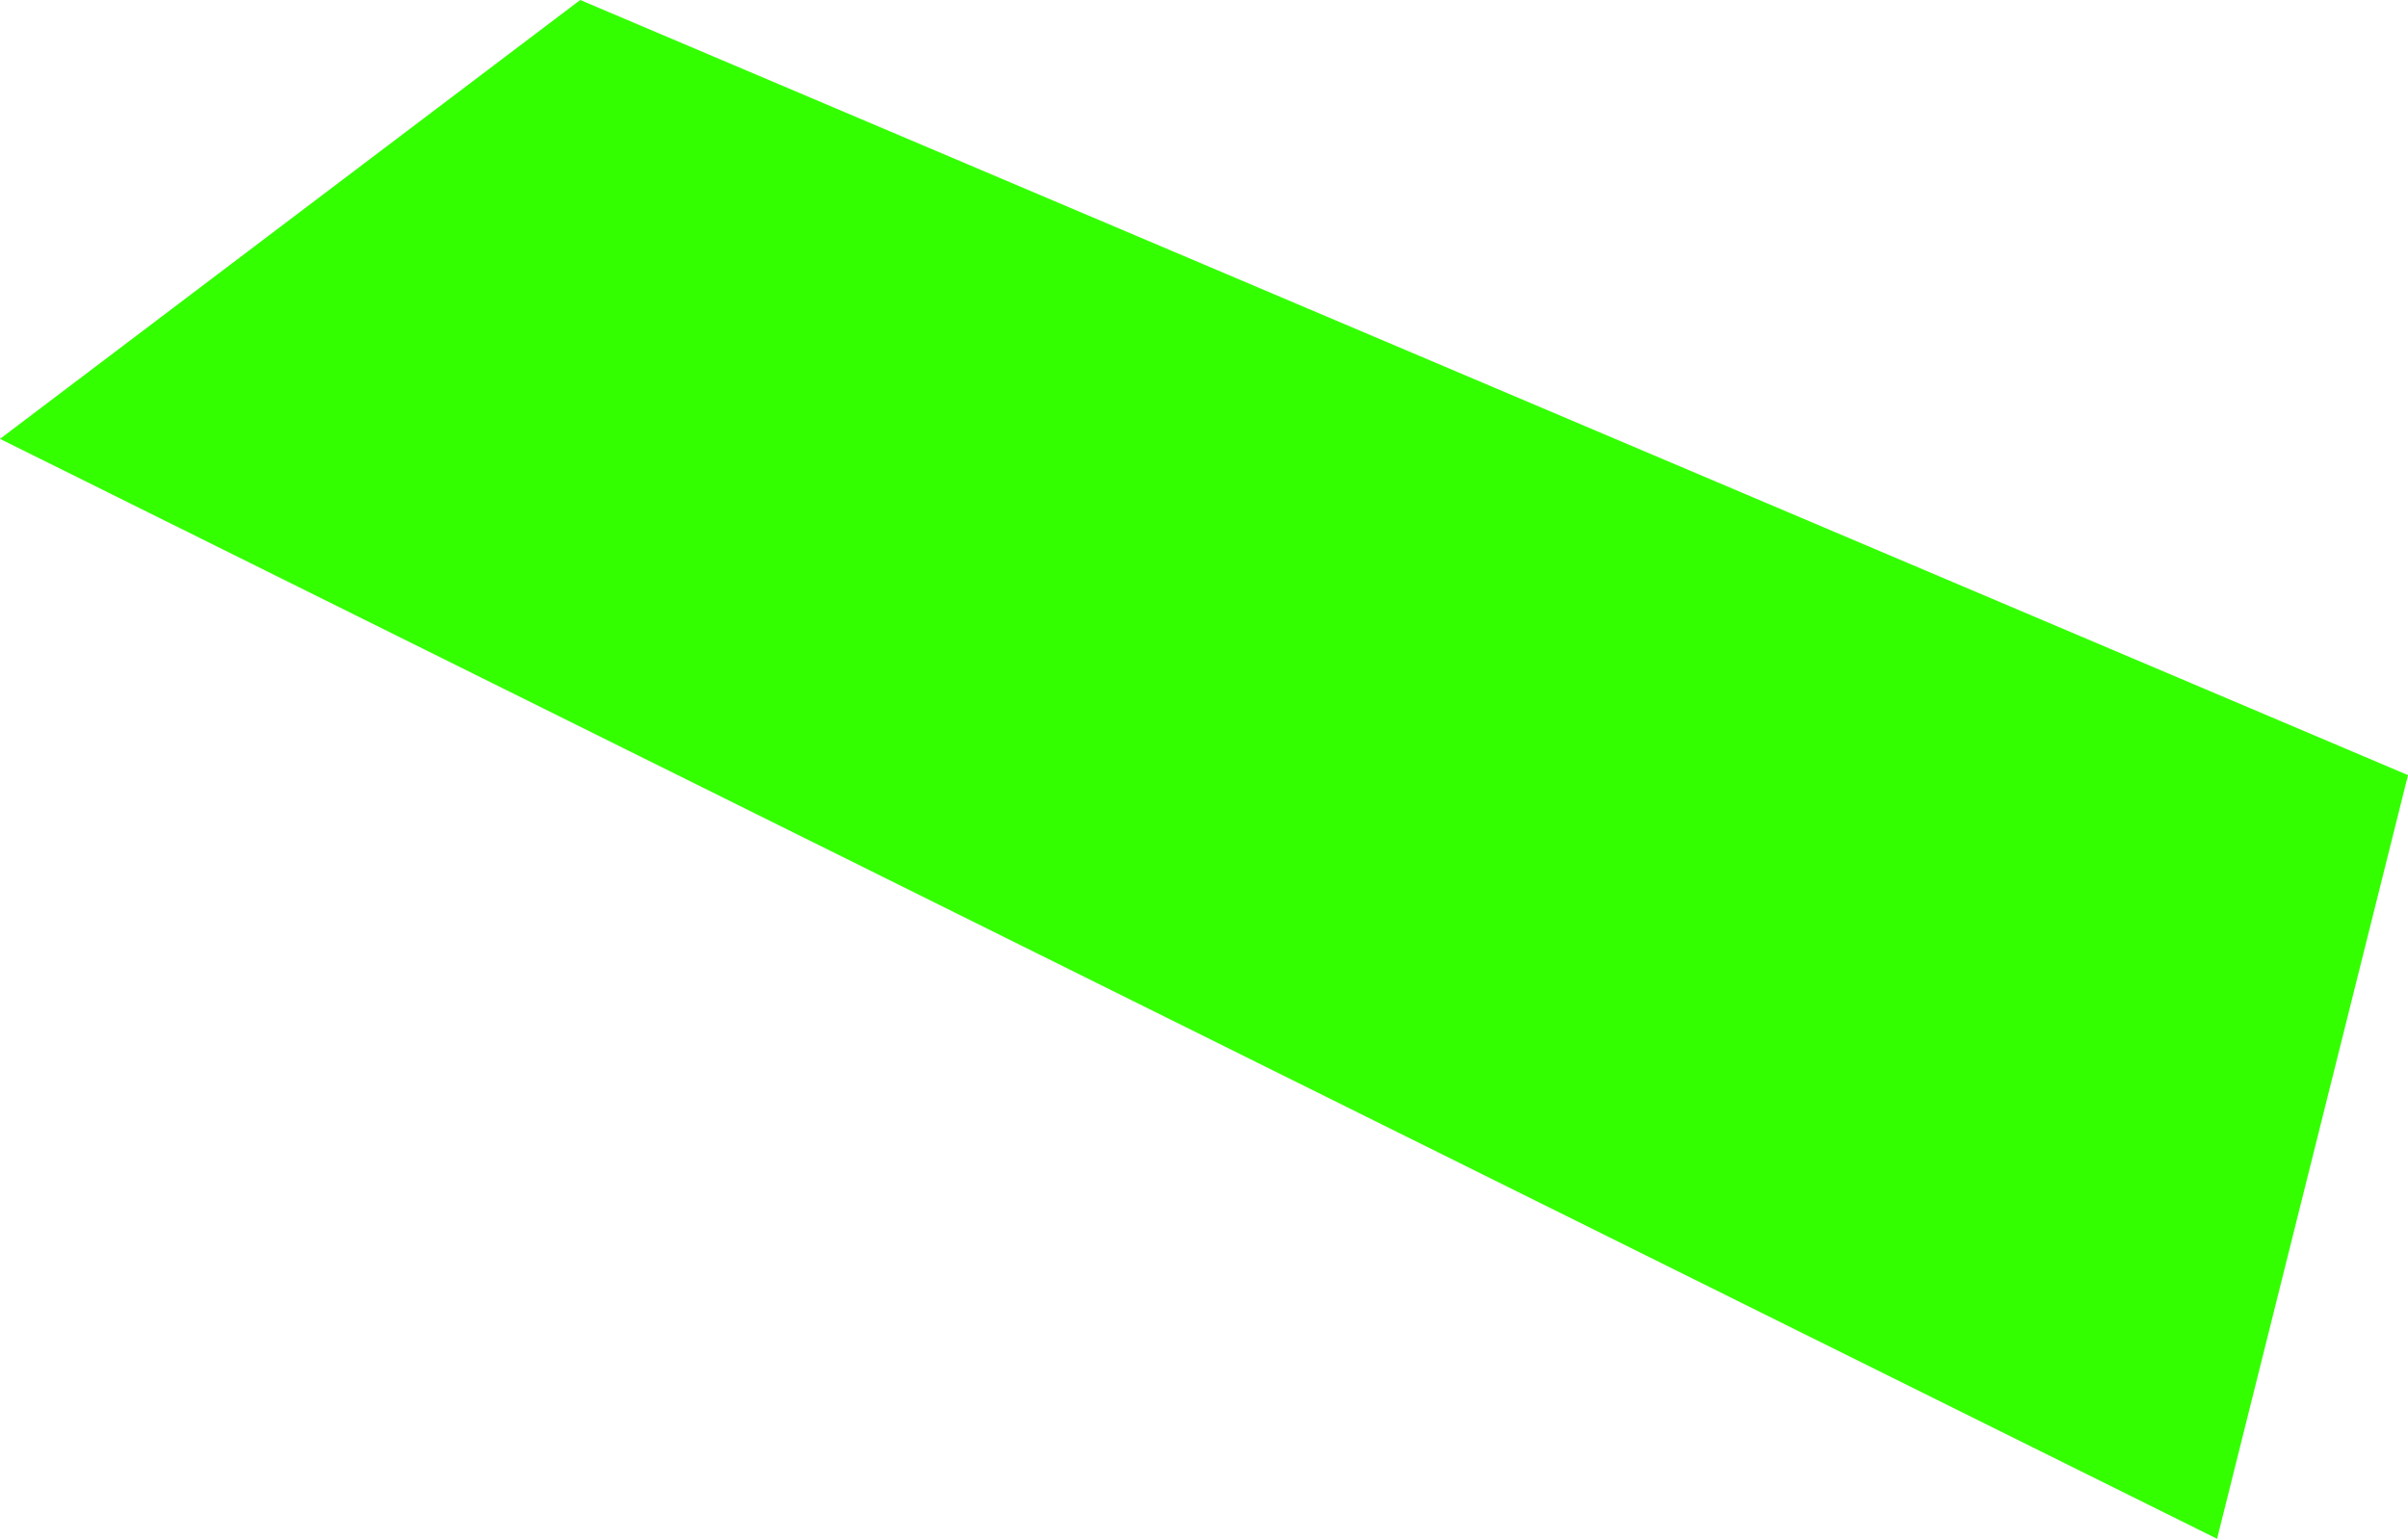 <?xml version="1.0" encoding="UTF-8" standalone="no"?>
<svg xmlns:xlink="http://www.w3.org/1999/xlink" height="322.4px" width="504.45px" xmlns="http://www.w3.org/2000/svg">
  <g transform="matrix(1.0, 0.0, 0.0, 1.0, 112.45, -325.6)">
    <path d="M352.0 648.0 L-112.45 417.55 9.1 325.6 392.0 488.0 352.0 648.0" fill="#33ff00" fill-rule="evenodd" stroke="none"/>
  </g>
</svg>
